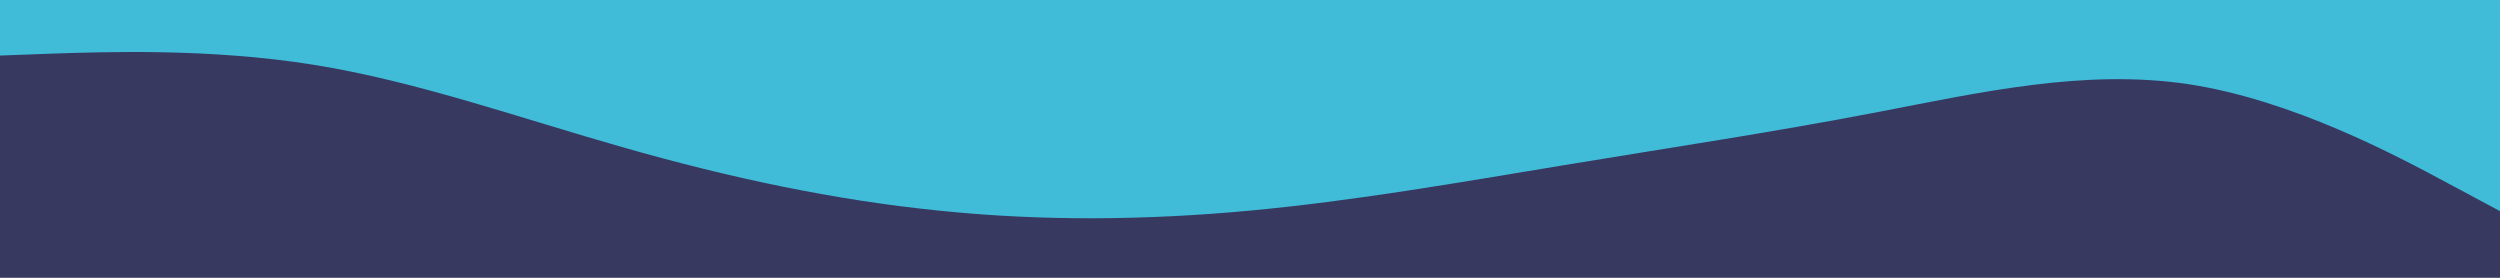 <svg id="visual" viewBox="0 0 900 100" width="900" height="100" xmlns="http://www.w3.org/2000/svg" xmlns:xlink="http://www.w3.org/1999/xlink" version="1.1"><rect x="0" y="0" width="900" height="100" fill="#383961"></rect><path d="M0 20L18.8 19.3C37.7 18.7 75.3 17.3 112.8 23.3C150.3 29.3 187.7 42.7 225.2 53.3C262.7 64 300.3 72 337.8 75.8C375.3 79.7 412.7 79.3 450.2 75.8C487.7 72.3 525.3 65.7 562.8 59.5C600.3 53.3 637.7 47.7 675.2 40.5C712.7 33.3 750.3 24.7 787.8 30.3C825.3 36 862.7 56 881.3 66L900 76L900 0L881.3 0C862.7 0 825.3 0 787.8 0C750.3 0 712.7 0 675.2 0C637.7 0 600.3 0 562.8 0C525.3 0 487.7 0 450.2 0C412.7 0 375.3 0 337.8 0C300.3 0 262.7 0 225.2 0C187.7 0 150.3 0 112.8 0C75.3 0 37.7 0 18.8 0L0 0Z" fill="#40bcd8" stroke-linecap="round" stroke-linejoin="miter"></path></svg>
